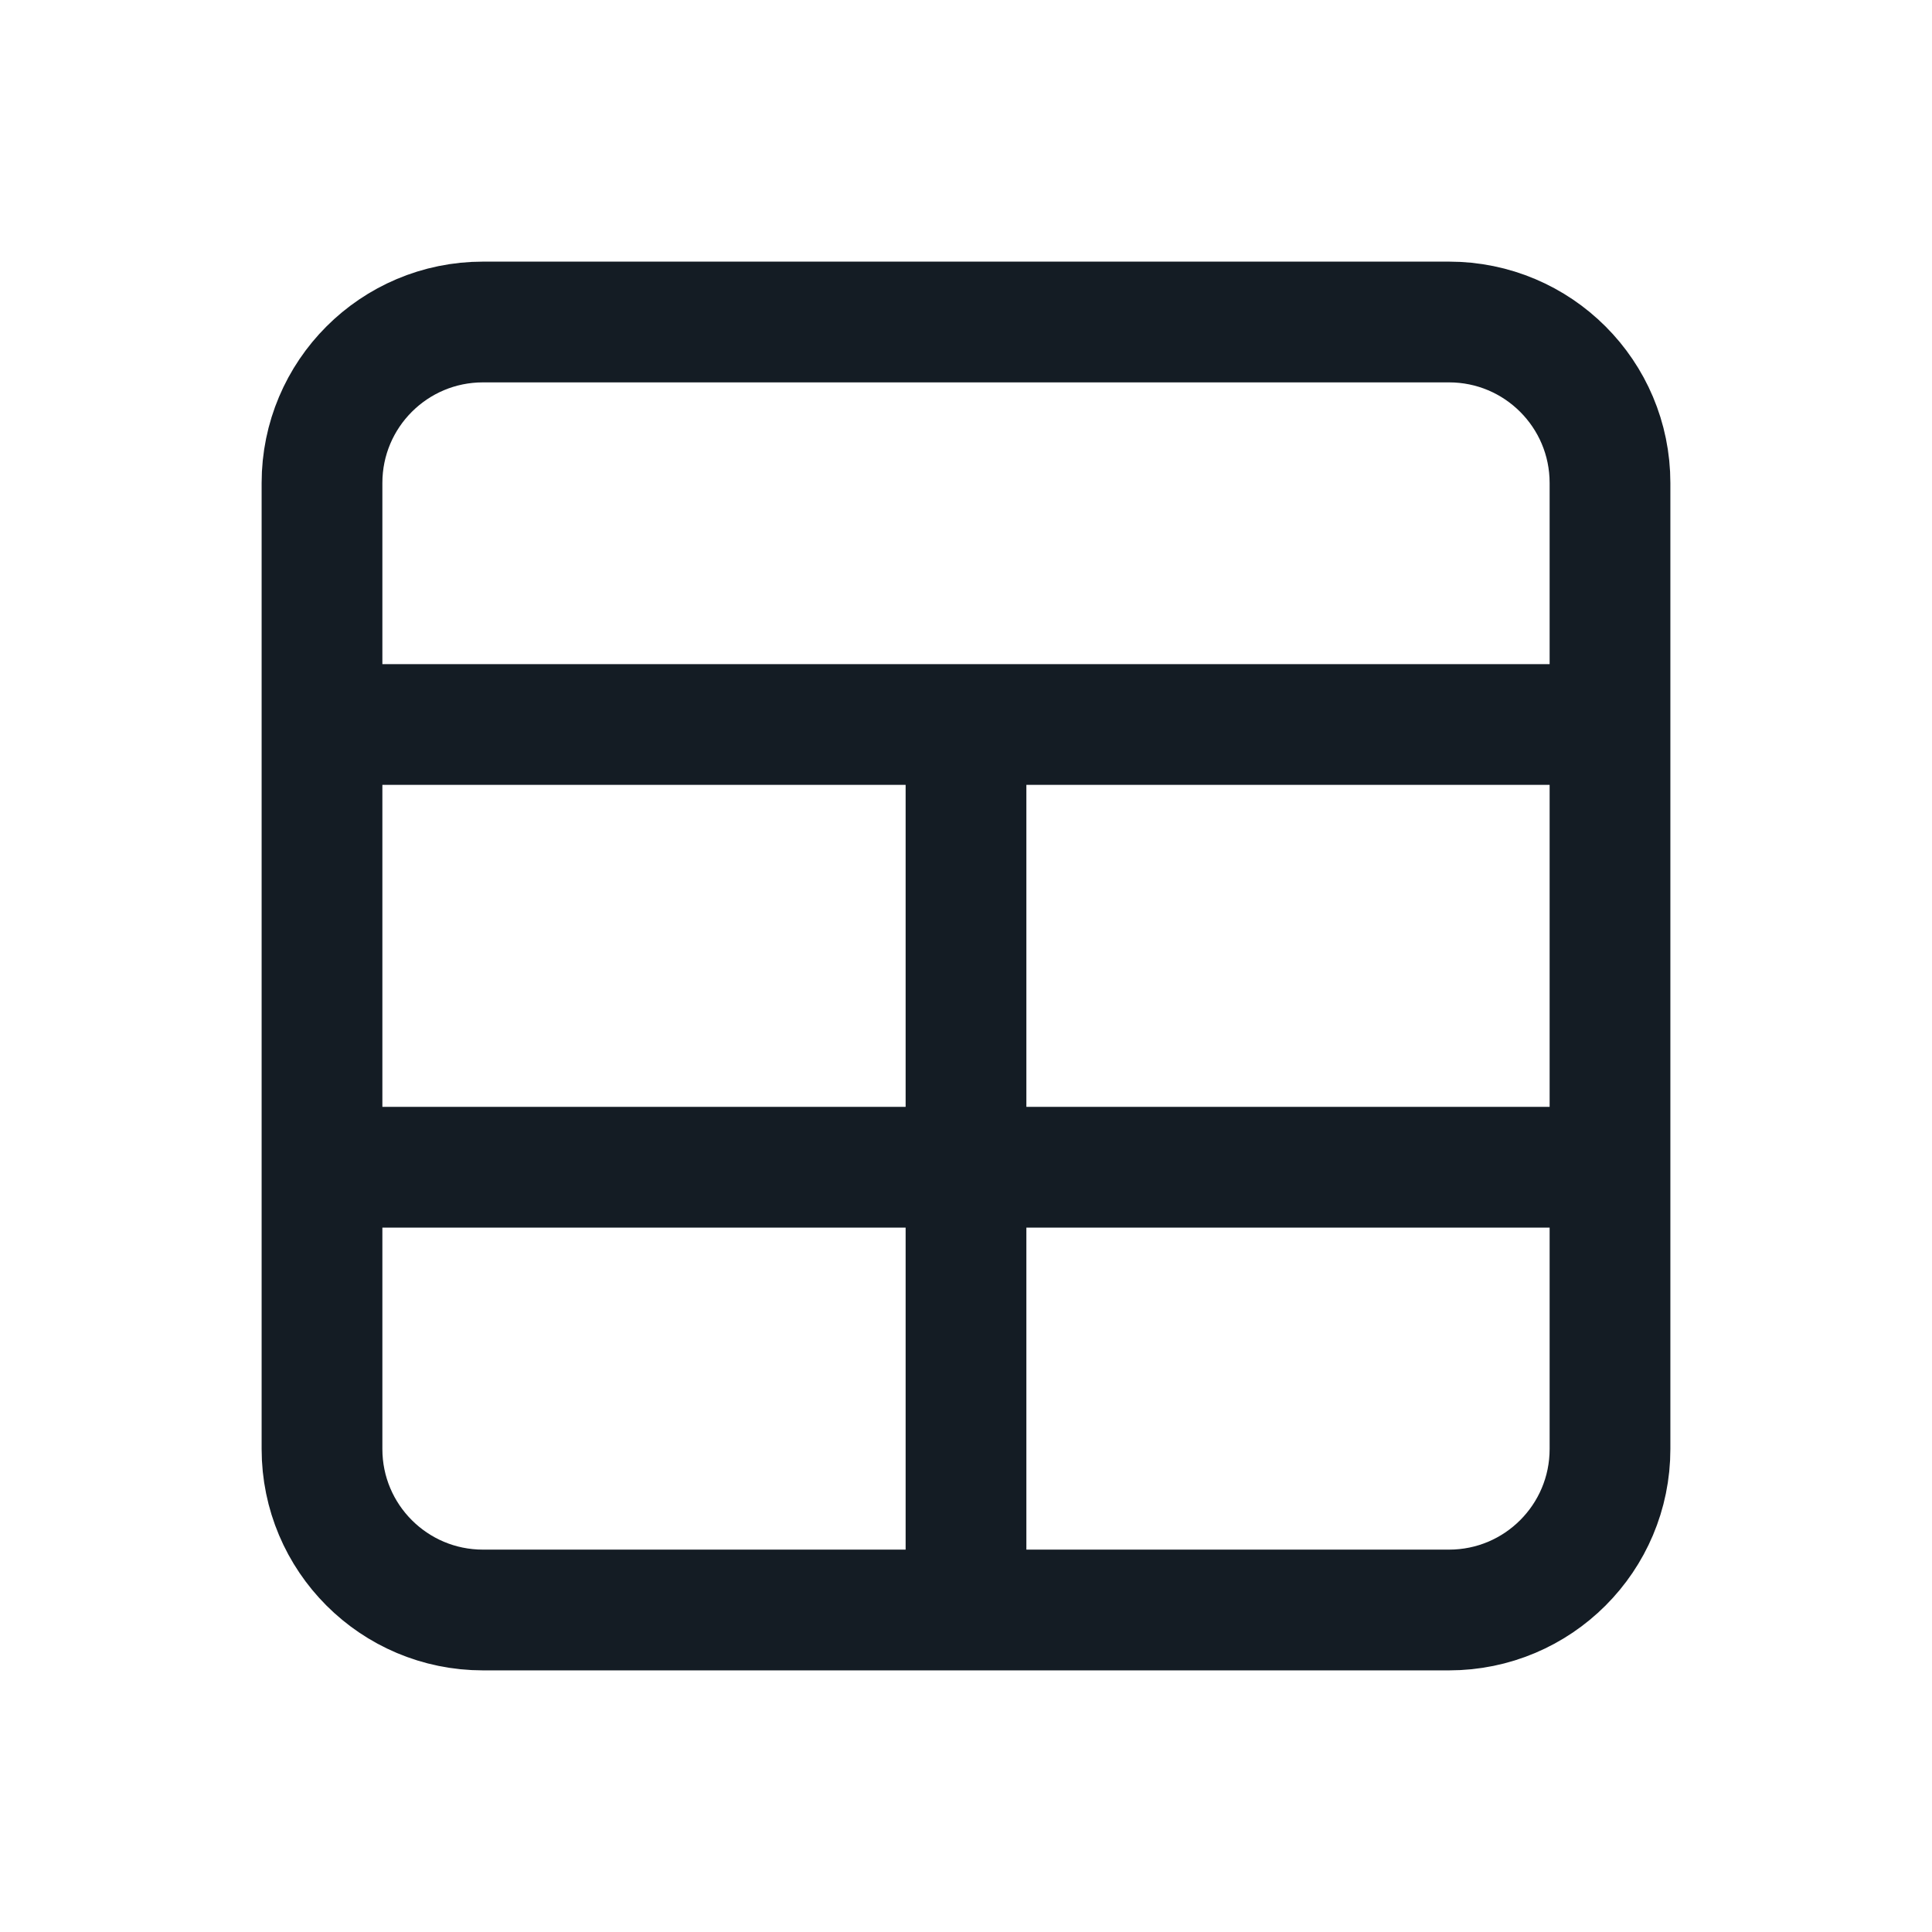 <svg width="24" height="24" viewBox="0 0 24 24" fill="none" xmlns="http://www.w3.org/2000/svg">
<path d="M4 9V6C4 4.895 4.895 4 6 4H18C19.105 4 20 4.895 20 6V9M4 9V14.5M4 9H12M20 9V14.5M20 9H12M20 14.5V18C20 19.105 19.105 20 18 20H12M20 14.5H12M4 14.5V18C4 19.105 4.895 20 6 20H12M4 14.5H12M12 14.5V9M12 14.5V20" stroke="#141C24" stroke-width="1.5" stroke-linecap="round" stroke-linejoin="round"/>
</svg>
